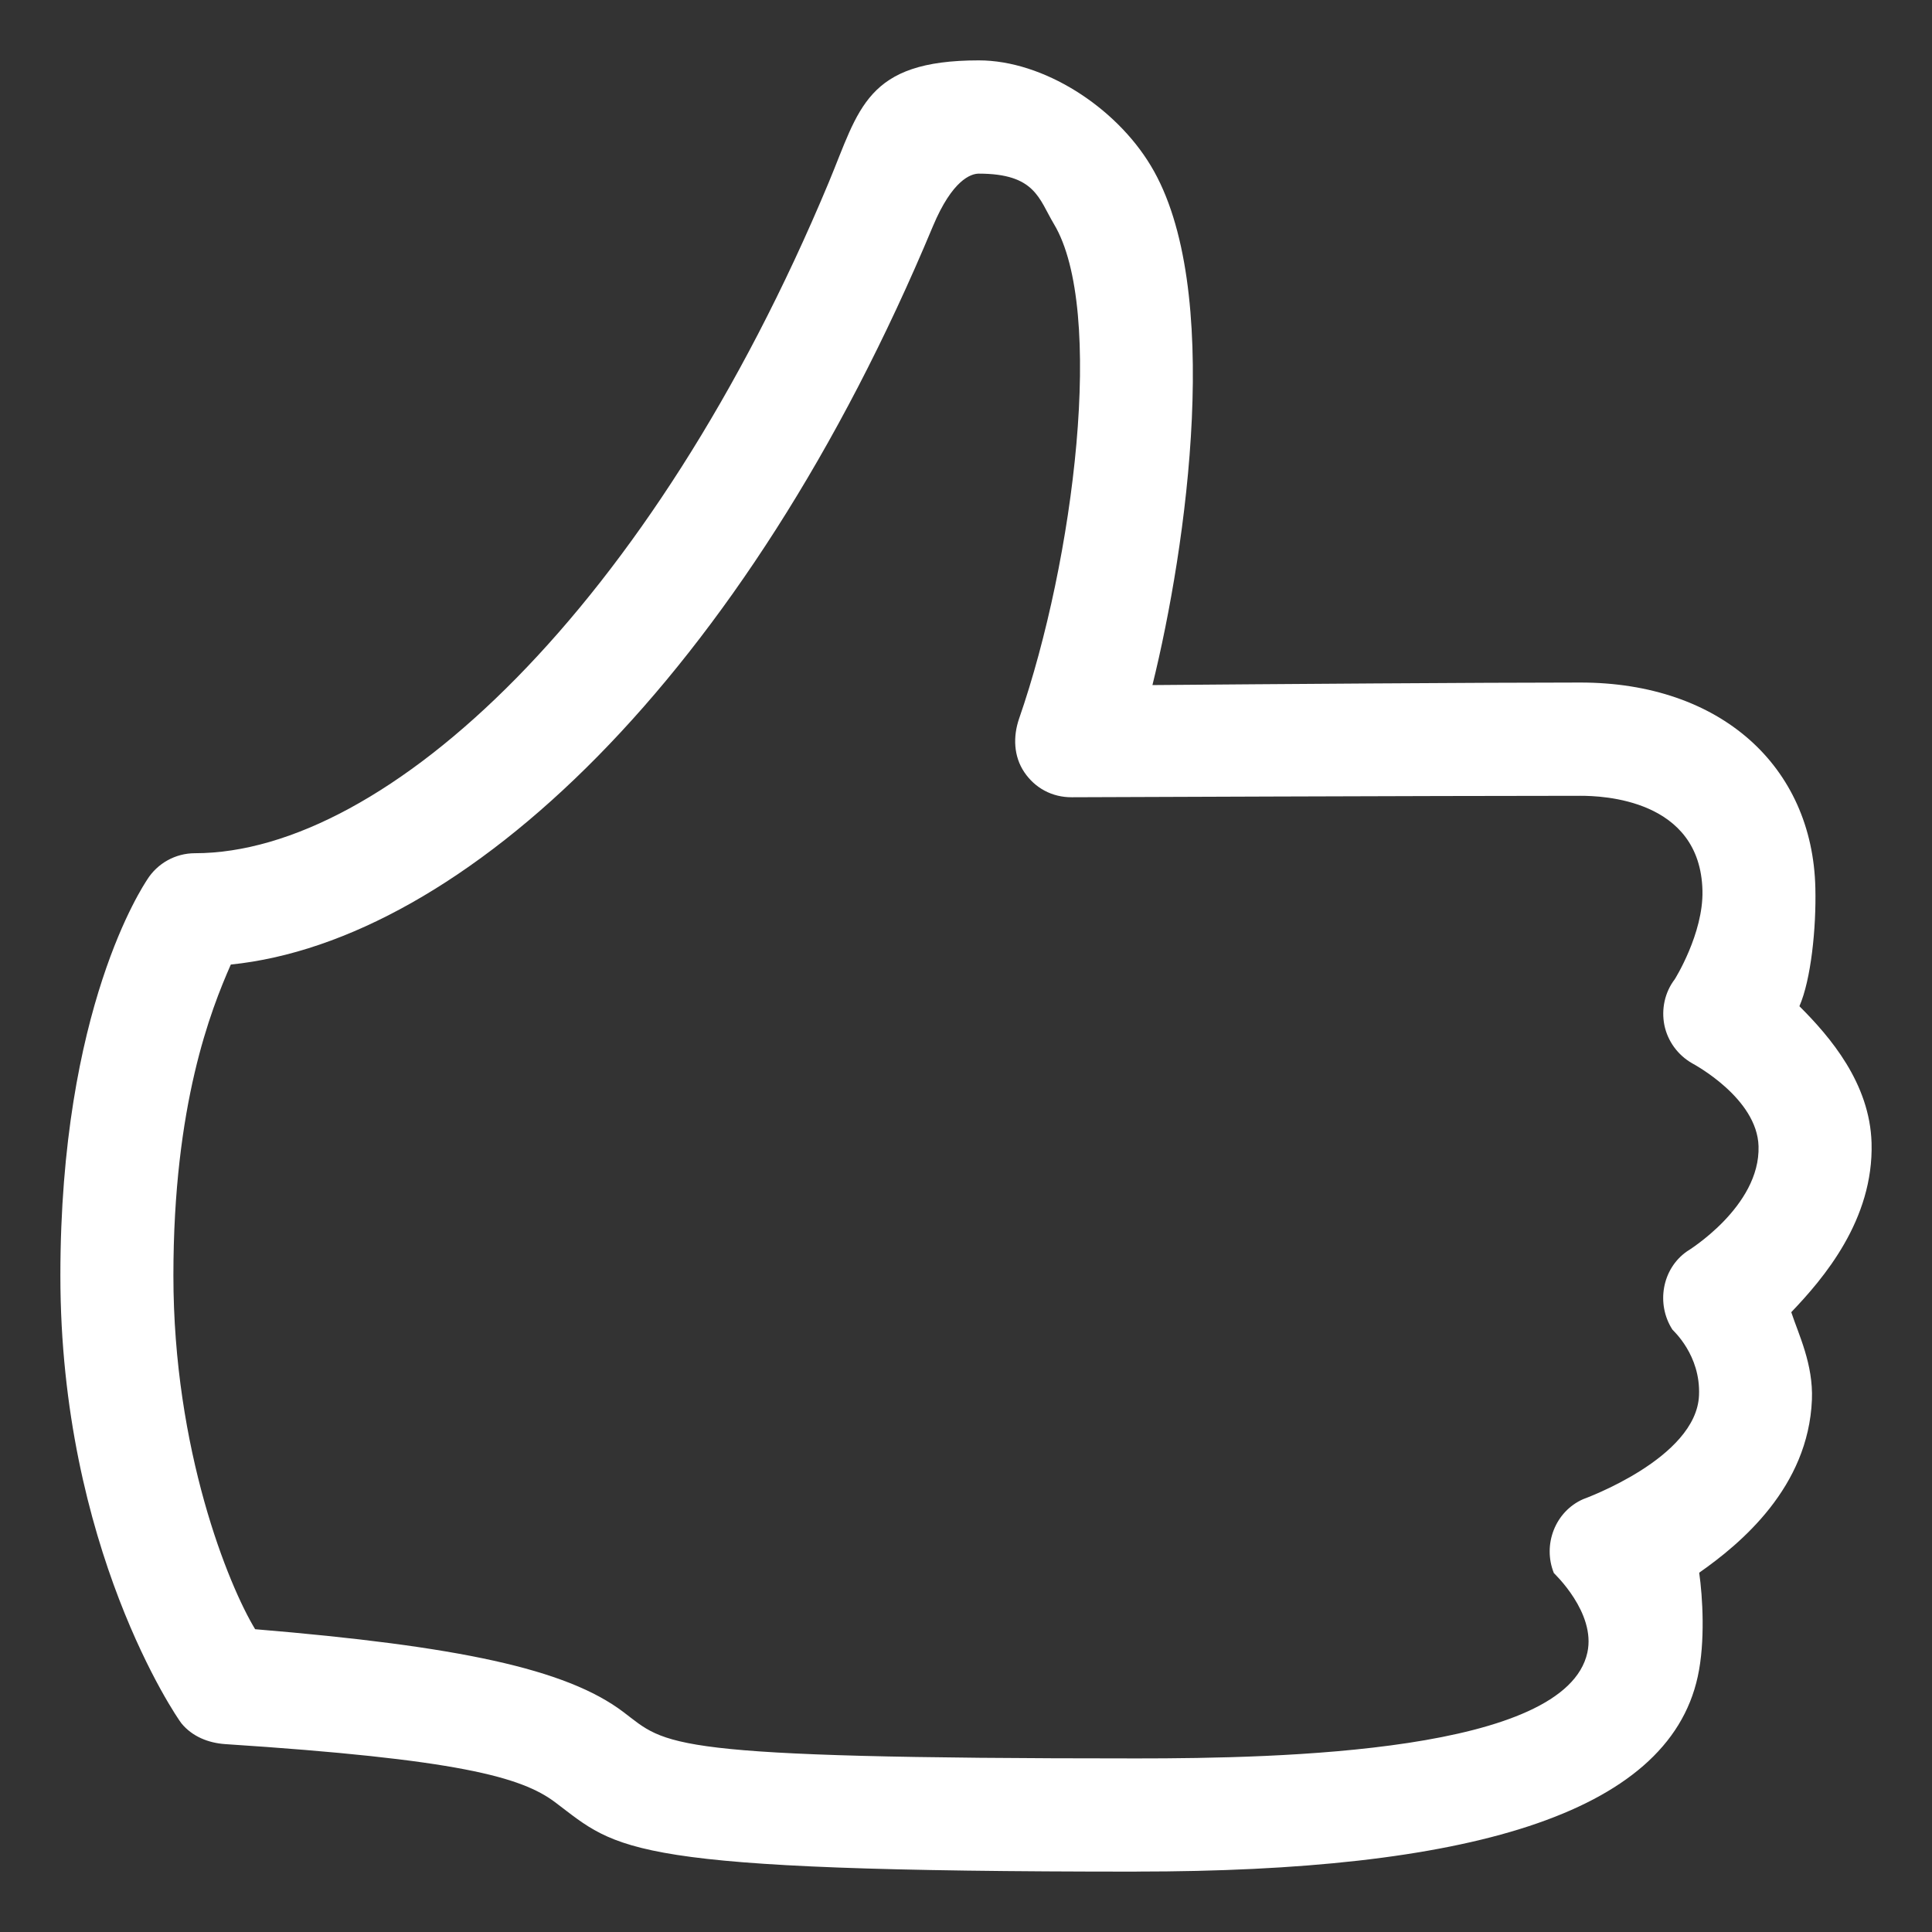 <svg width="32" height="32" viewBox="0 0 32 32" fill="none" xmlns="http://www.w3.org/2000/svg">
    <rect x="0" y="0" width="32" height="32" fill="#333333" stroke="none"/>
    <path d="M18.825 31C10.316 31 10.25 30.646 9.196 29.852C8.637 29.431 7.583 29.139 3.73 28.888C3.451 28.869 3.184 28.762 3.006 28.545C2.925 28.445 1 25.633 1 21.129C1 16.69 2.378 14.666 2.436 14.572C2.607 14.298 2.907 14.132 3.229 14.132C6.392 14.132 10.777 10.086 13.725 3.025C14.234 1.804 14.34 1 16.212 1C17.277 1 18.472 1.764 19.061 2.745C20.269 4.747 19.656 9.049 19.088 11.347C21.019 11.331 24.514 11.305 26.177 11.305C28.491 11.305 30.022 12.686 30.068 14.707C30.084 15.373 29.996 16.225 29.804 16.666C30.314 17.175 30.97 17.942 30.999 18.93C31.035 20.206 30.201 21.177 29.669 21.734C29.791 22.104 30.035 22.597 30.011 23.185C29.952 24.631 28.838 25.563 28.144 26.049C28.201 26.445 28.247 27.192 28.12 27.77C27.619 30.074 24.247 30.999 18.825 30.999V31ZM4.227 26.985C7.583 27.264 9.377 27.64 10.322 28.354C11.055 28.907 10.942 29.125 18.825 29.125C21.229 29.125 25.931 29.025 26.292 27.371C26.436 26.71 25.74 26.06 25.737 26.055C25.547 25.585 25.759 25.034 26.222 24.831C26.23 24.827 28.099 24.157 28.141 23.11C28.169 22.441 27.711 22.039 27.7 22.022C27.428 21.598 27.527 21.016 27.941 20.727C27.946 20.724 29.157 19.988 29.127 18.986C29.105 18.189 28.057 17.628 28.025 17.61C27.791 17.476 27.621 17.245 27.567 16.978C27.515 16.714 27.574 16.435 27.739 16.22C27.739 16.22 28.215 15.463 28.198 14.752C28.163 13.229 26.529 13.181 26.179 13.181C23.817 13.181 17.752 13.205 17.752 13.205C17.425 13.207 17.141 13.051 16.965 12.789C16.789 12.528 16.777 12.201 16.879 11.904C17.794 9.265 18.305 5.124 17.456 3.71C17.206 3.292 17.149 2.876 16.212 2.876C16.082 2.876 15.774 2.979 15.452 3.747C12.324 11.246 7.651 15.585 3.823 15.976C3.492 16.73 2.872 18.292 2.872 21.128C2.872 24.021 3.786 26.261 4.226 26.985H4.227Z" fill="white"/>
</svg>
